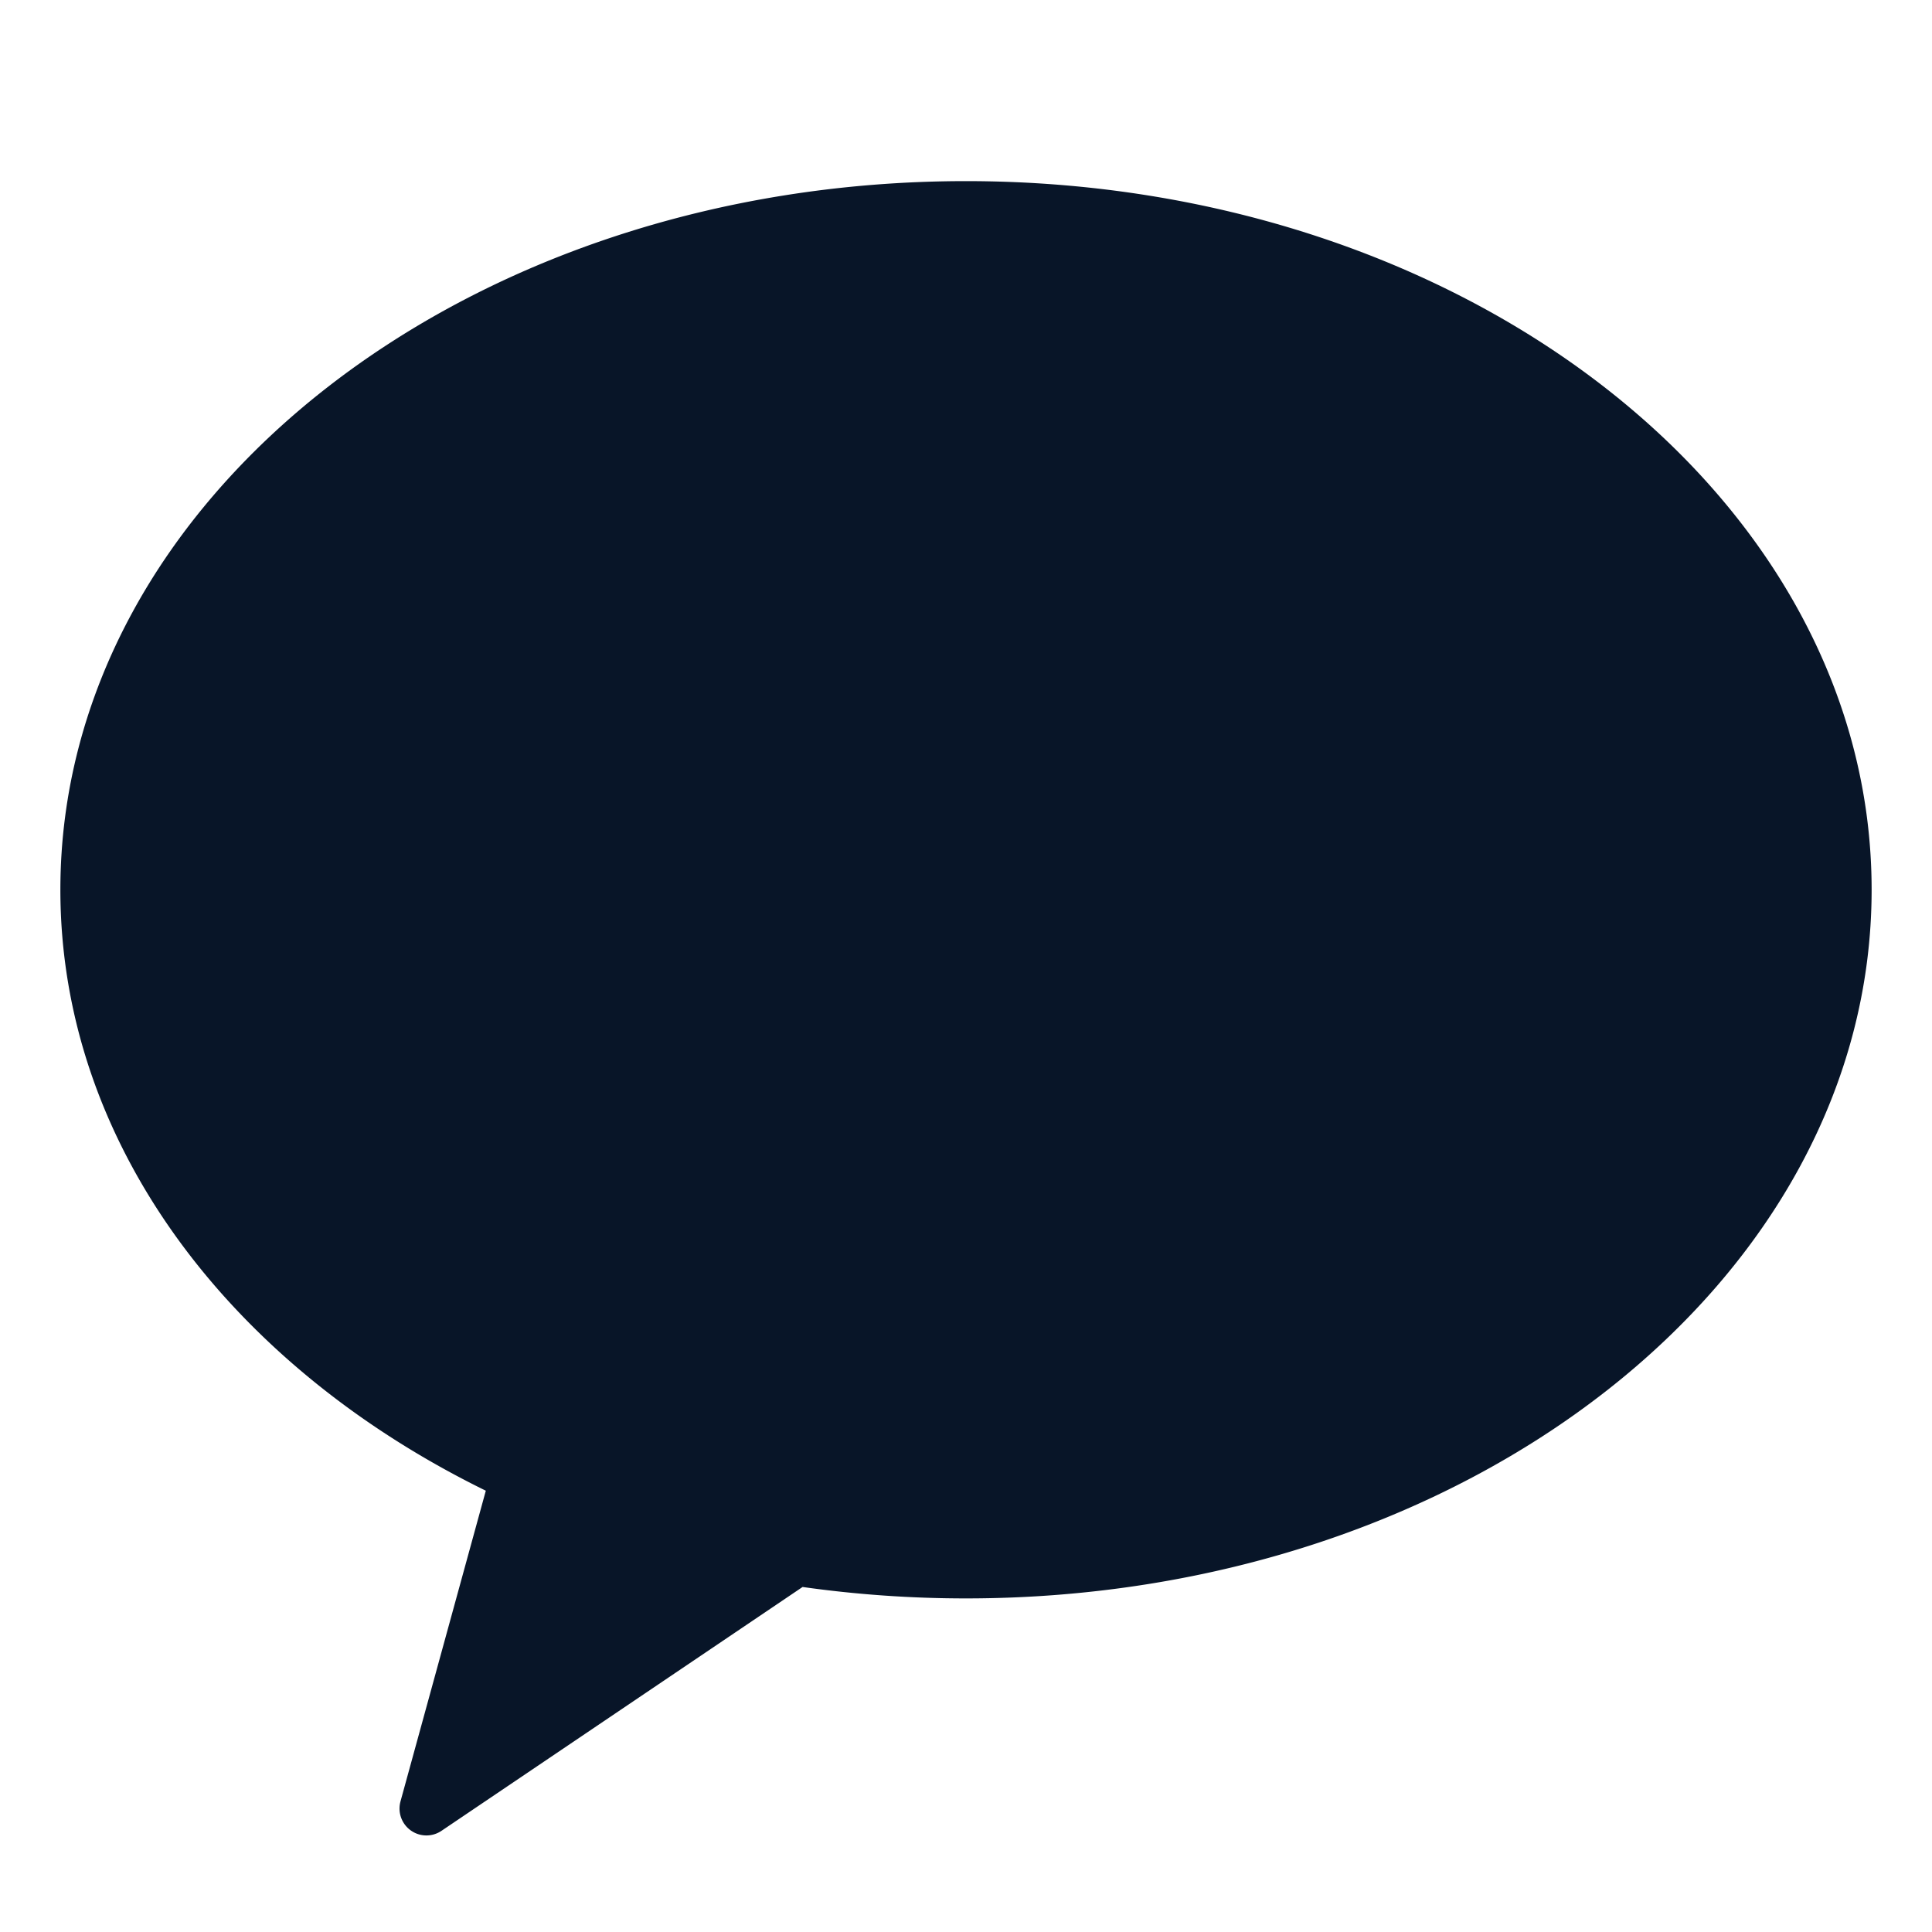 <svg width="24" height="24" viewBox="0 0 24 24" xmlns="http://www.w3.org/2000/svg">
    <path d="M12 19.856c6.213 0 11.25-3.941 11.25-8.803 0-4.862-5.037-8.803-11.25-8.803S.75 6.191.75 11.053c0 3.148 2.11 5.91 5.285 7.465l-1.06 3.86a.334.334 0 0 0 .508.366l4.487-3.03c.659.093 1.337.142 2.03.142z" fill="#081528" fill-rule="nonzero"/>
</svg>
